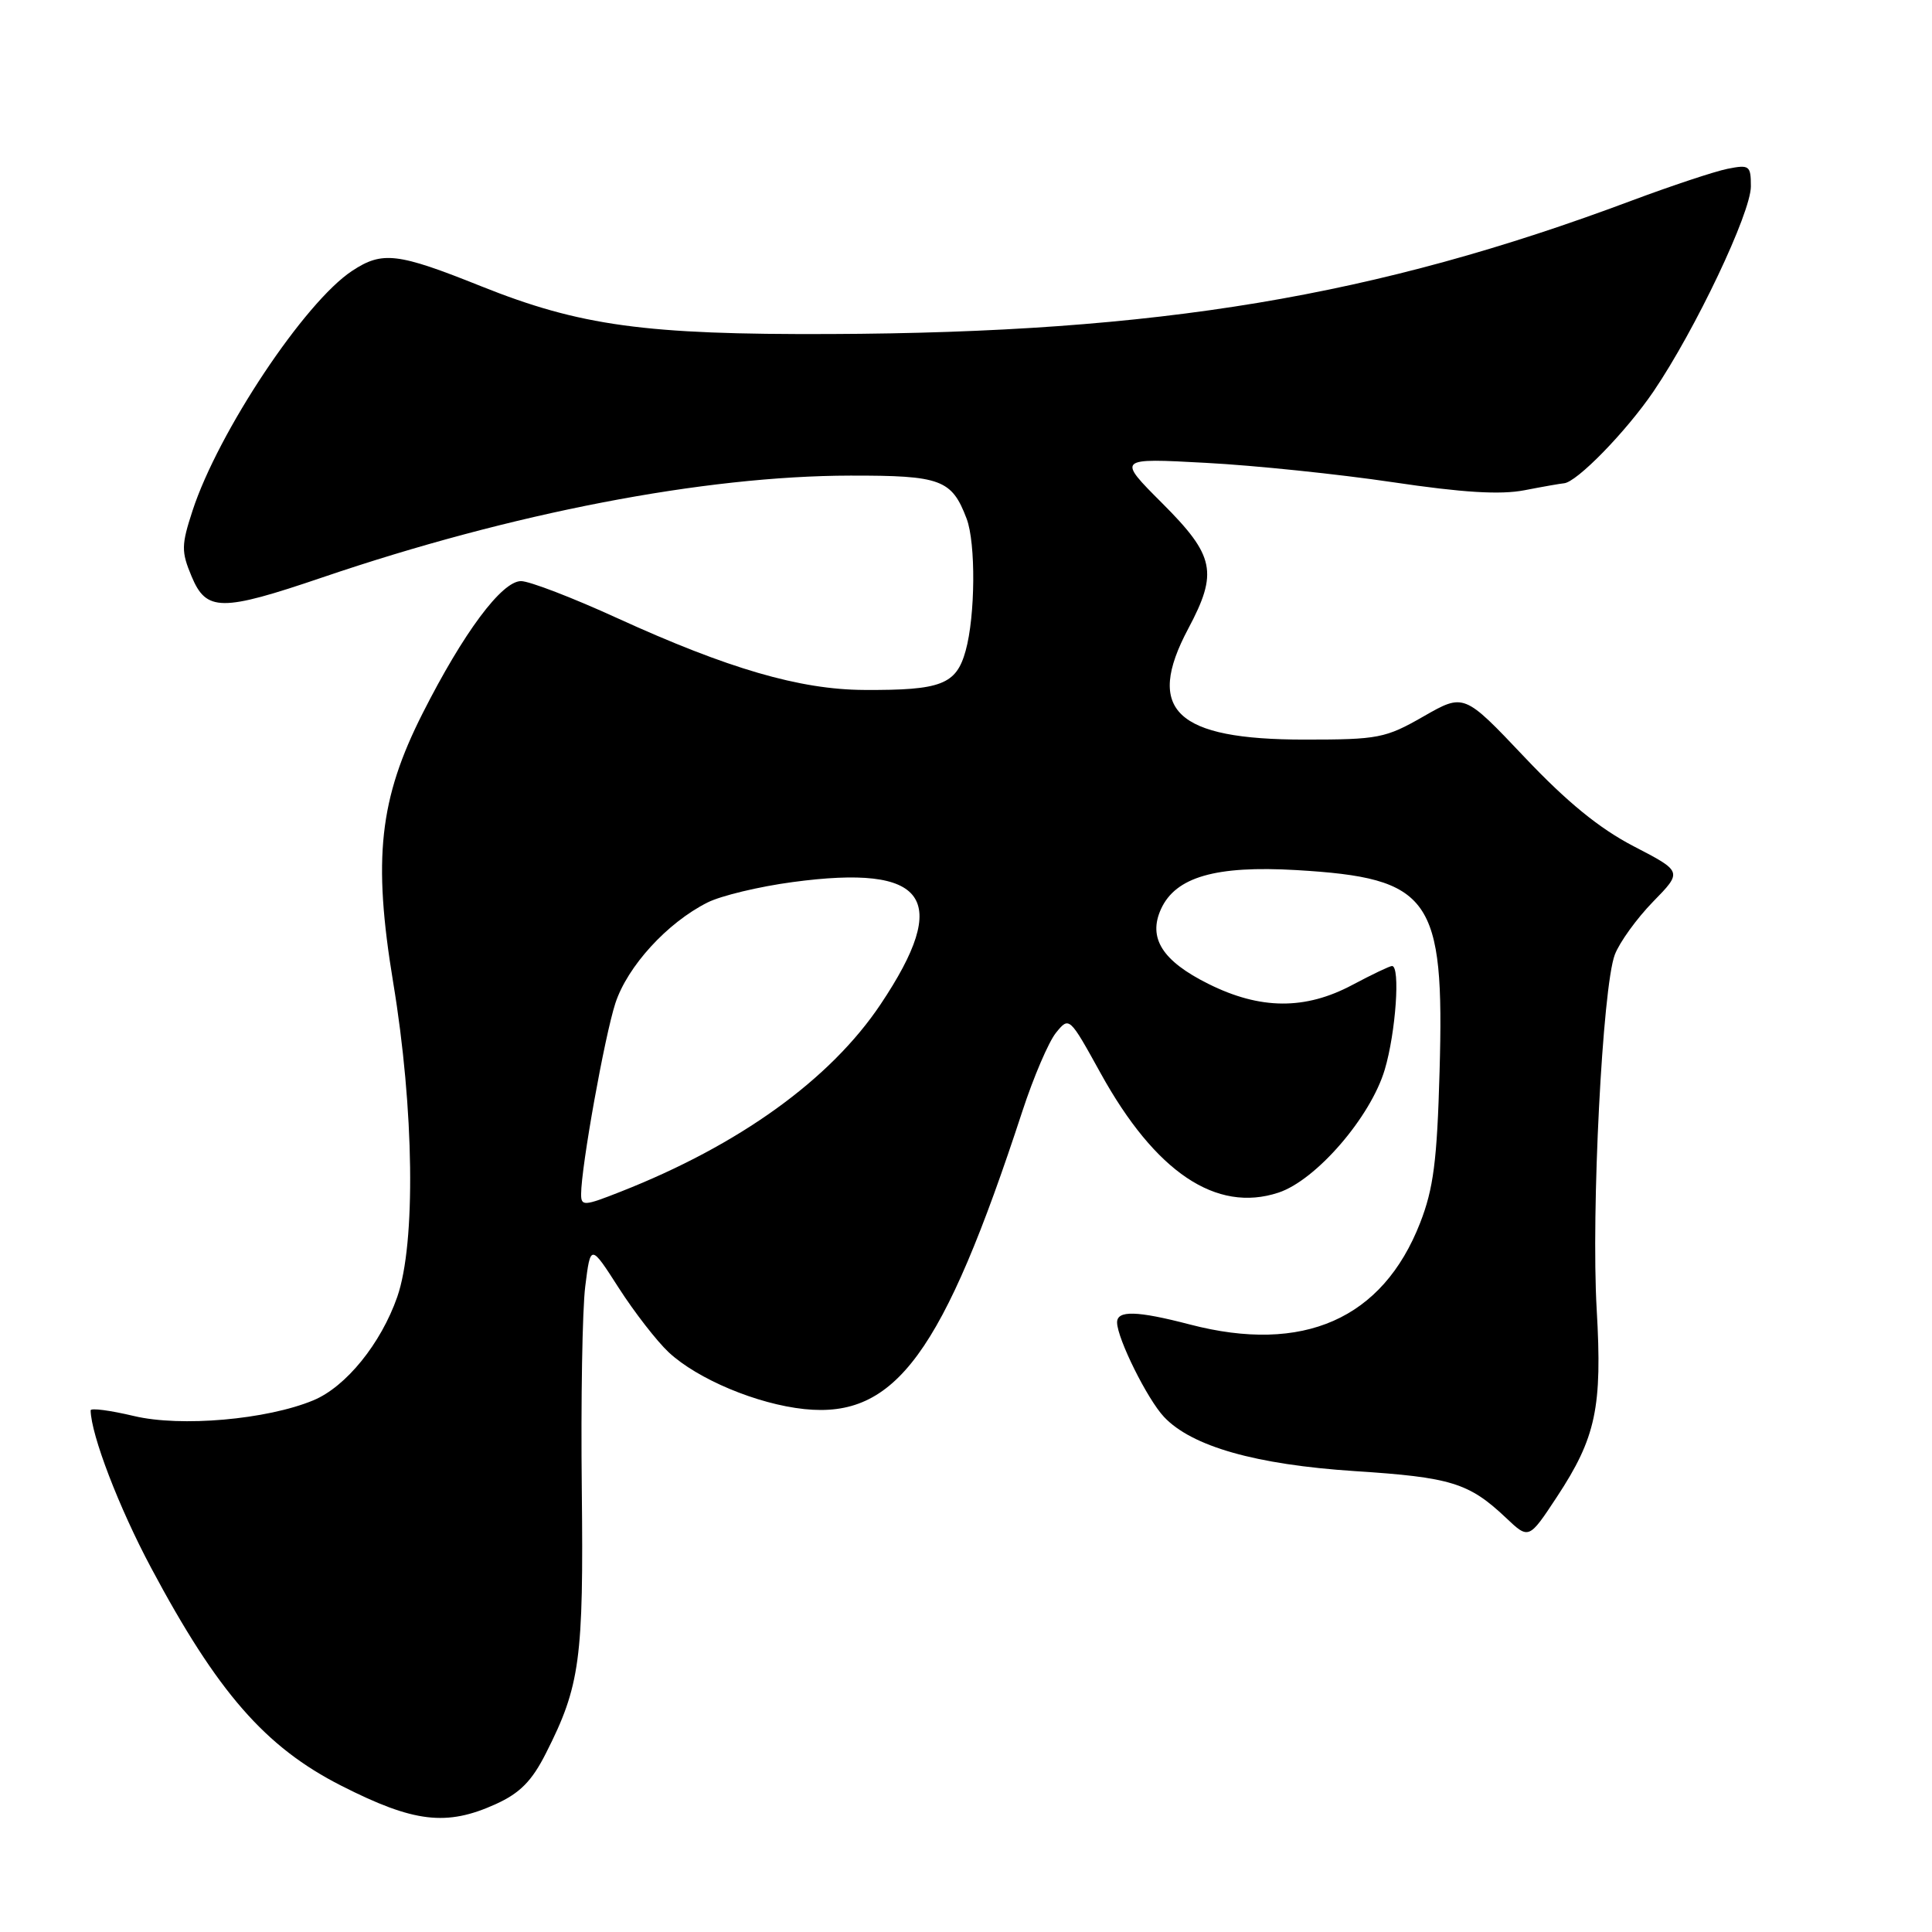 <?xml version="1.0" encoding="UTF-8" standalone="no"?>
<!DOCTYPE svg PUBLIC "-//W3C//DTD SVG 1.1//EN" "http://www.w3.org/Graphics/SVG/1.1/DTD/svg11.dtd" >
<svg xmlns="http://www.w3.org/2000/svg" xmlns:xlink="http://www.w3.org/1999/xlink" version="1.1" viewBox="0 0 256 256">
 <g >
 <path fill="currentColor"
d=" M 65.70 239.05 C 68.89 237.60 70.48 236.00 72.34 232.31 C 76.87 223.38 77.34 219.88 77.09 197.28 C 76.96 185.61 77.16 173.53 77.55 170.44 C 78.25 164.83 78.25 164.83 81.99 170.66 C 84.05 173.87 87.03 177.71 88.61 179.19 C 92.44 182.75 100.31 186.05 106.57 186.71 C 118.65 187.98 124.95 179.39 135.46 147.27 C 136.94 142.74 138.95 138.05 139.92 136.85 C 141.68 134.68 141.69 134.70 145.84 142.21 C 153.08 155.32 161.16 160.75 169.40 158.03 C 174.39 156.39 181.62 148.02 183.49 141.72 C 184.95 136.81 185.57 128.00 184.45 128.00 C 184.15 128.00 181.80 129.12 179.21 130.50 C 172.95 133.84 166.99 133.80 160.12 130.37 C 154.01 127.33 152.09 124.29 153.84 120.45 C 155.78 116.20 161.10 114.67 171.76 115.29 C 189.62 116.35 191.41 118.86 190.75 142.00 C 190.42 153.83 189.94 157.52 188.17 162.05 C 183.20 174.78 172.69 179.42 157.66 175.50 C 150.64 173.67 147.99 173.60 148.02 175.25 C 148.06 177.41 152.03 185.40 154.23 187.74 C 157.91 191.66 166.40 194.07 179.52 194.93 C 192.26 195.75 194.65 196.49 199.54 201.11 C 202.58 203.99 202.58 203.99 206.29 198.36 C 211.48 190.48 212.32 186.49 211.57 173.50 C 210.82 160.53 212.34 130.80 213.97 126.50 C 214.60 124.85 216.88 121.70 219.03 119.49 C 222.94 115.49 222.94 115.49 216.48 112.14 C 211.93 109.78 207.65 106.29 202.01 100.33 C 193.99 91.86 193.99 91.86 188.62 94.93 C 183.58 97.82 182.63 98.00 172.88 98.00 C 155.78 98.00 151.70 94.11 157.44 83.32 C 161.42 75.85 160.97 73.65 154.01 66.69 C 148.01 60.69 148.01 60.69 159.78 61.33 C 166.25 61.67 177.38 62.83 184.52 63.89 C 193.79 65.27 198.79 65.58 202.00 64.96 C 204.47 64.48 206.82 64.07 207.22 64.04 C 208.90 63.94 215.47 57.20 219.11 51.85 C 224.65 43.68 232.00 28.20 232.00 24.70 C 232.00 21.94 231.81 21.79 228.90 22.37 C 227.20 22.71 221.49 24.61 216.21 26.58 C 182.26 39.30 153.49 44.09 110.00 44.26 C 85.46 44.36 76.87 43.18 63.73 37.92 C 52.67 33.49 50.66 33.25 46.66 35.89 C 40.37 40.03 28.92 57.24 25.51 67.67 C 24.02 72.24 24.01 73.08 25.38 76.36 C 27.34 81.06 29.30 81.07 42.72 76.51 C 67.82 67.97 93.32 63.05 112.68 63.02 C 124.68 63.00 126.11 63.53 128.08 68.72 C 129.31 71.95 129.24 81.61 127.95 86.24 C 126.71 90.71 124.71 91.48 114.50 91.42 C 105.98 91.38 96.48 88.61 81.78 81.90 C 75.88 79.20 70.15 77.00 69.04 77.00 C 66.49 77.00 61.41 83.83 56.01 94.50 C 50.25 105.87 49.39 113.79 52.10 130.19 C 54.88 146.98 55.11 164.75 52.64 171.84 C 50.48 178.03 45.84 183.76 41.52 185.55 C 35.36 188.11 23.95 189.11 17.75 187.63 C 14.59 186.88 12.01 186.54 12.01 186.88 C 12.07 190.15 15.77 199.78 20.02 207.74 C 28.82 224.25 35.15 231.50 45.21 236.61 C 54.85 241.51 59.16 242.02 65.70 239.05 Z  M 77.00 158.24 C 77.01 154.59 80.12 137.30 81.54 132.93 C 83.15 128.03 88.41 122.27 93.74 119.59 C 95.52 118.69 100.60 117.47 105.03 116.88 C 122.85 114.48 126.10 119.00 116.68 133.08 C 110.02 143.03 97.96 151.72 82.25 157.90 C 77.39 159.82 77.00 159.84 77.00 158.24 Z "/>
</g>
</svg>